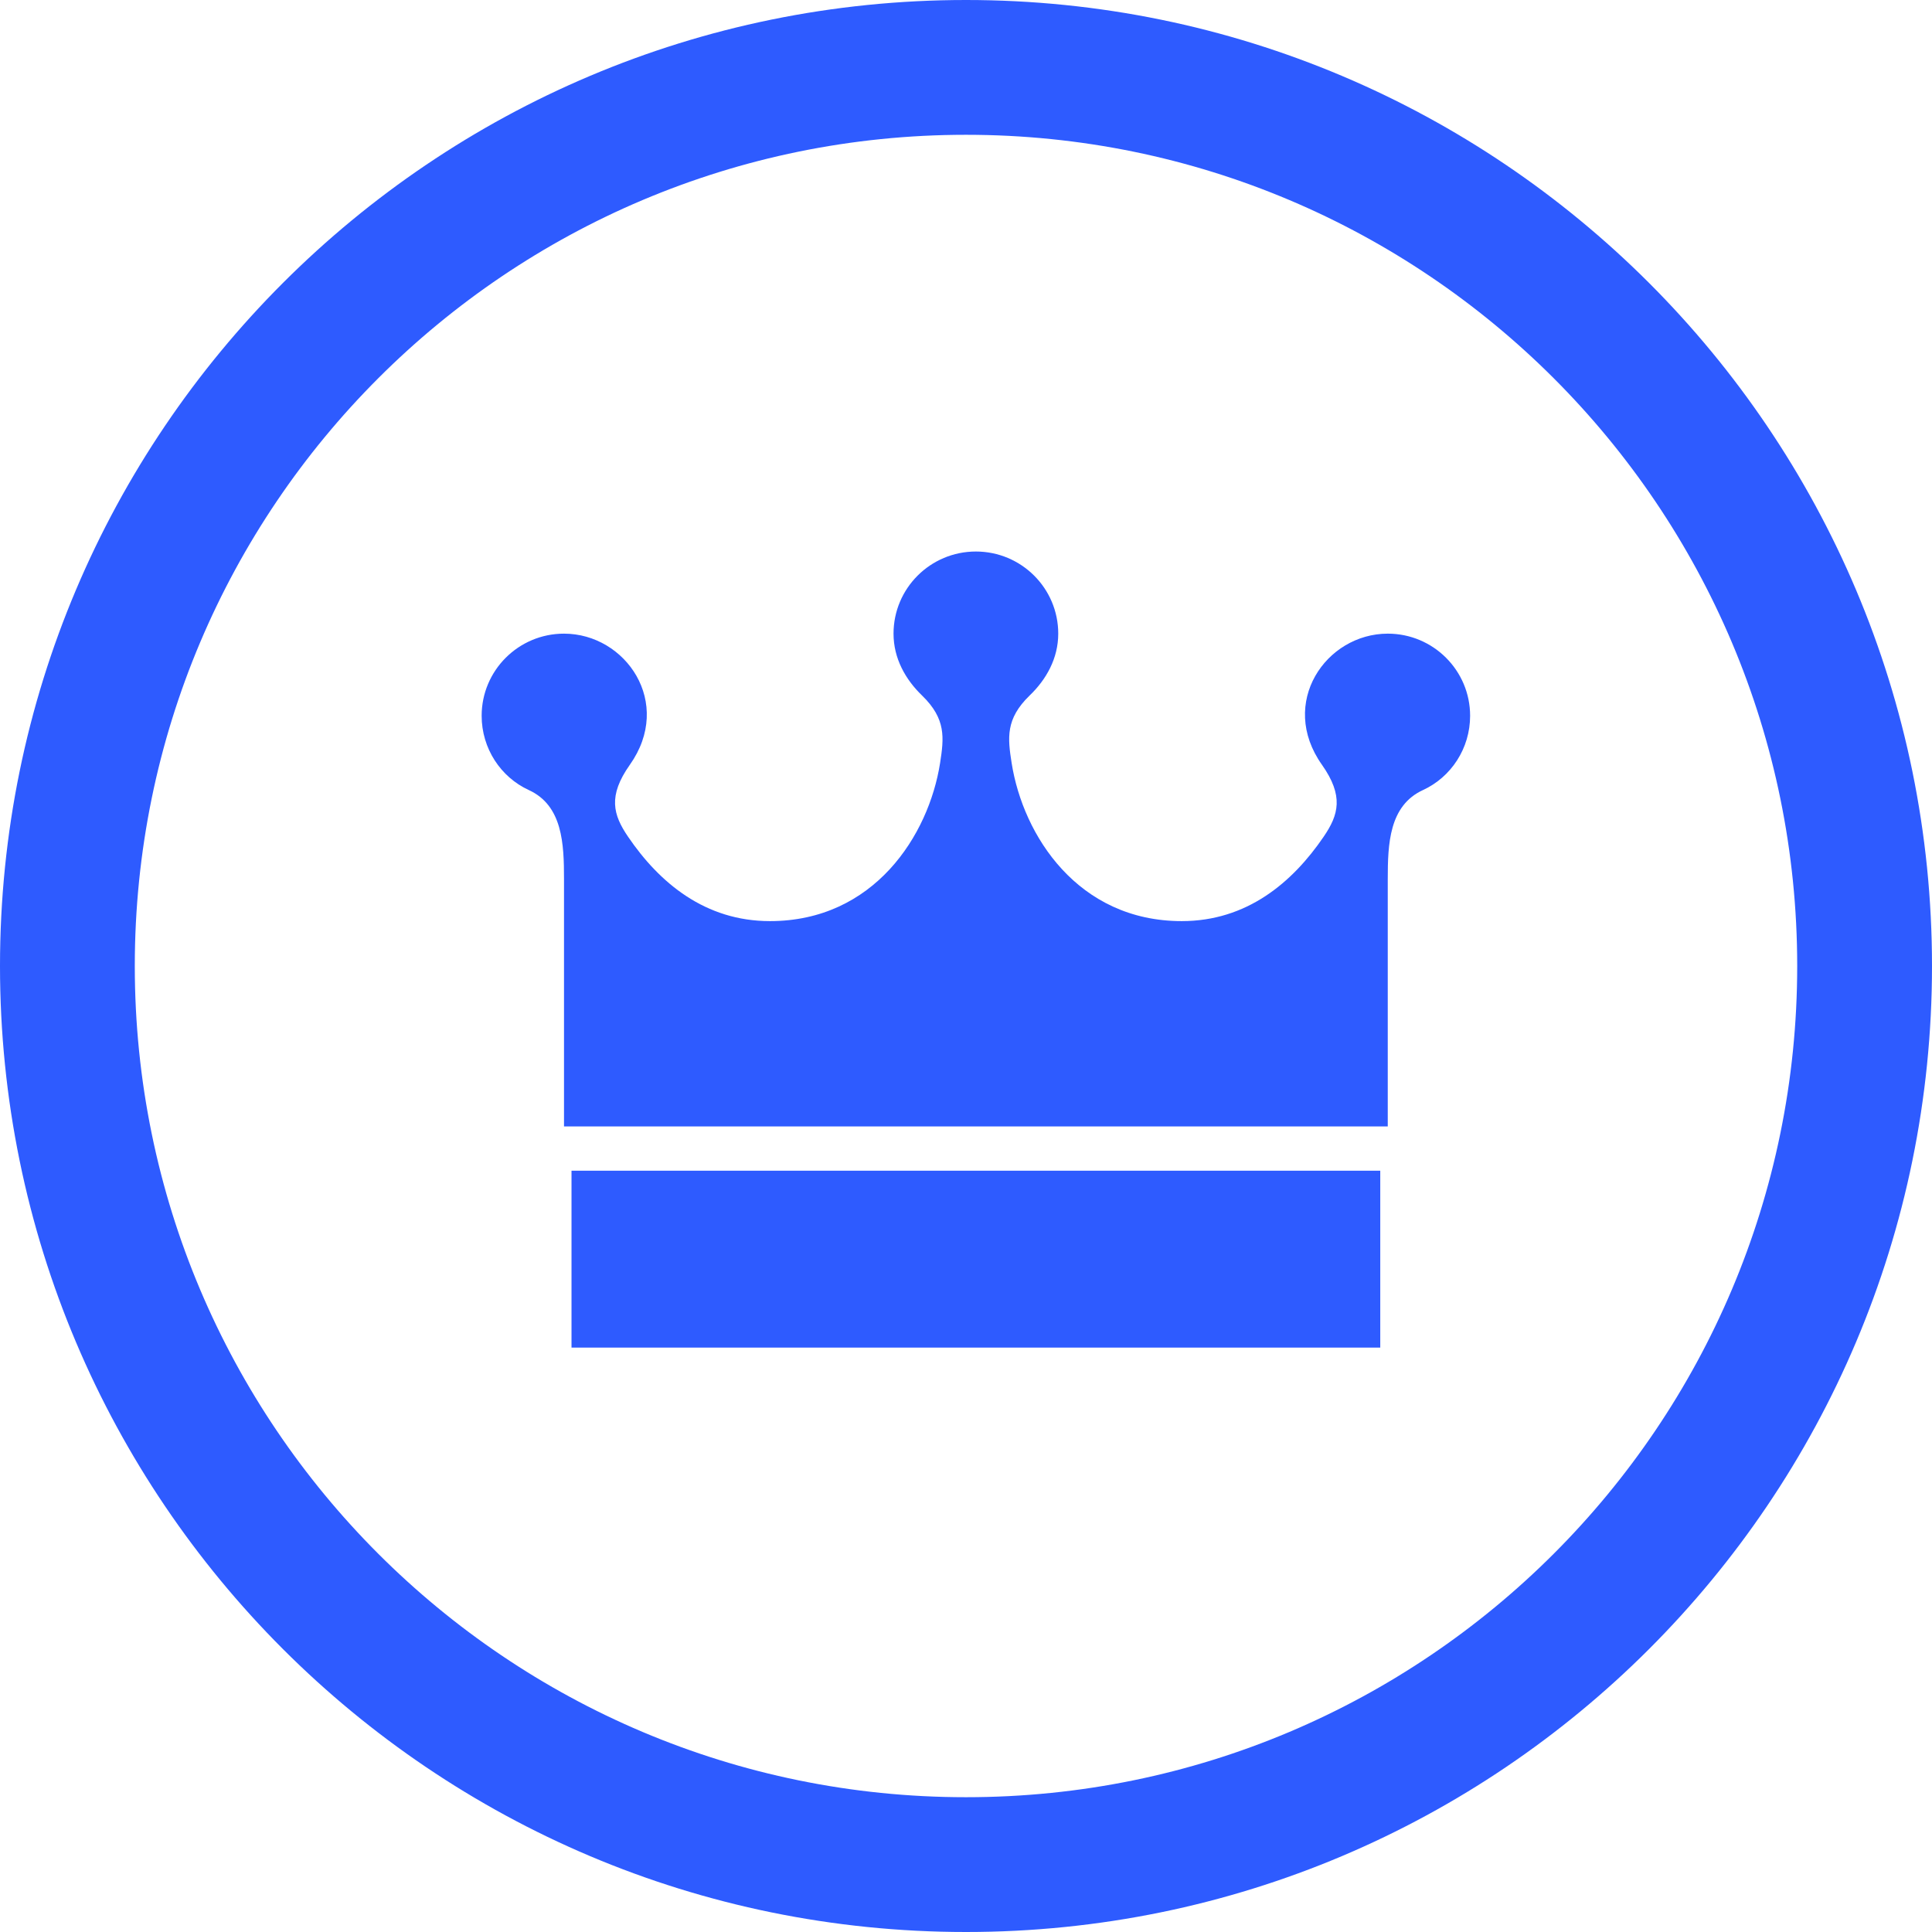 <?xml version="1.0" encoding="UTF-8"?>
<svg width="43px" height="43px" viewBox="0 0 43 43" version="1.1" xmlns="http://www.w3.org/2000/svg" xmlns:xlink="http://www.w3.org/1999/xlink">
    <!-- Generator: Sketch 55 (78076) - https://sketchapp.com -->
    <title>Artboard</title>
    <desc>Created with Sketch.</desc>
    <g id="Artboard" stroke="none" stroke-width="1" fill="none" fill-rule="evenodd">
        <path d="M21.5,43 C33.374,43 43,33.374 43,21.5 C43,9.626 33.374,0 21.5,0 C9.626,0 0,9.626 0,21.5 C0,33.374 9.626,43 21.5,43 Z M21.5,40 C11.283,40 3,31.717 3,21.5 C3,11.283 11.283,3 21.5,3 C31.717,3 40,11.283 40,21.5 C40,31.717 31.717,40 21.5,40 Z" id="Oval" fill="#2E5BFF" fill-rule="nonzero"></path>
        <g id="Group" transform="translate(10.72, 12.275)" fill="#2E5BFF">
            <polygon id="Path" points="2 17.718 20 17.718 20 13.781 2 13.781"></polygon>
            <path d="M0,3.656 C0,2.647 0.821,1.828 1.833,1.828 C3.208,1.828 4.274,3.369 3.298,4.747 C2.807,5.442 2.926,5.859 3.258,6.347 C3.958,7.376 4.974,8.226 6.417,8.226 C8.729,8.226 9.95,6.321 10.203,4.709 C10.29,4.148 10.34,3.727 9.803,3.206 C9.434,2.85 9.167,2.38 9.167,1.828 C9.167,0.819 9.988,2.13162821e-14 11,2.13162821e-14 C12.012,2.13162821e-14 12.833,0.819 12.833,1.828 C12.833,2.38 12.566,2.85 12.195,3.206 C11.658,3.727 11.708,4.148 11.796,4.709 C12.05,6.321 13.271,8.226 15.582,8.226 C17.024,8.226 18.04,7.376 18.742,6.345 C19.074,5.859 19.191,5.44 18.702,4.746 C17.727,3.369 18.792,1.828 20.167,1.828 C21.179,1.828 22,2.647 22,3.656 C22,4.384 21.575,5.022 20.951,5.309 C20.196,5.656 20.167,6.511 20.167,7.292 L20.167,12.796 L1.833,12.796 L1.833,7.292 C1.833,6.511 1.804,5.654 1.049,5.309 C0.425,5.022 0,4.384 0,3.656 L0,3.656 Z" id="Path"></path>
        </g>
    </g>
</svg>